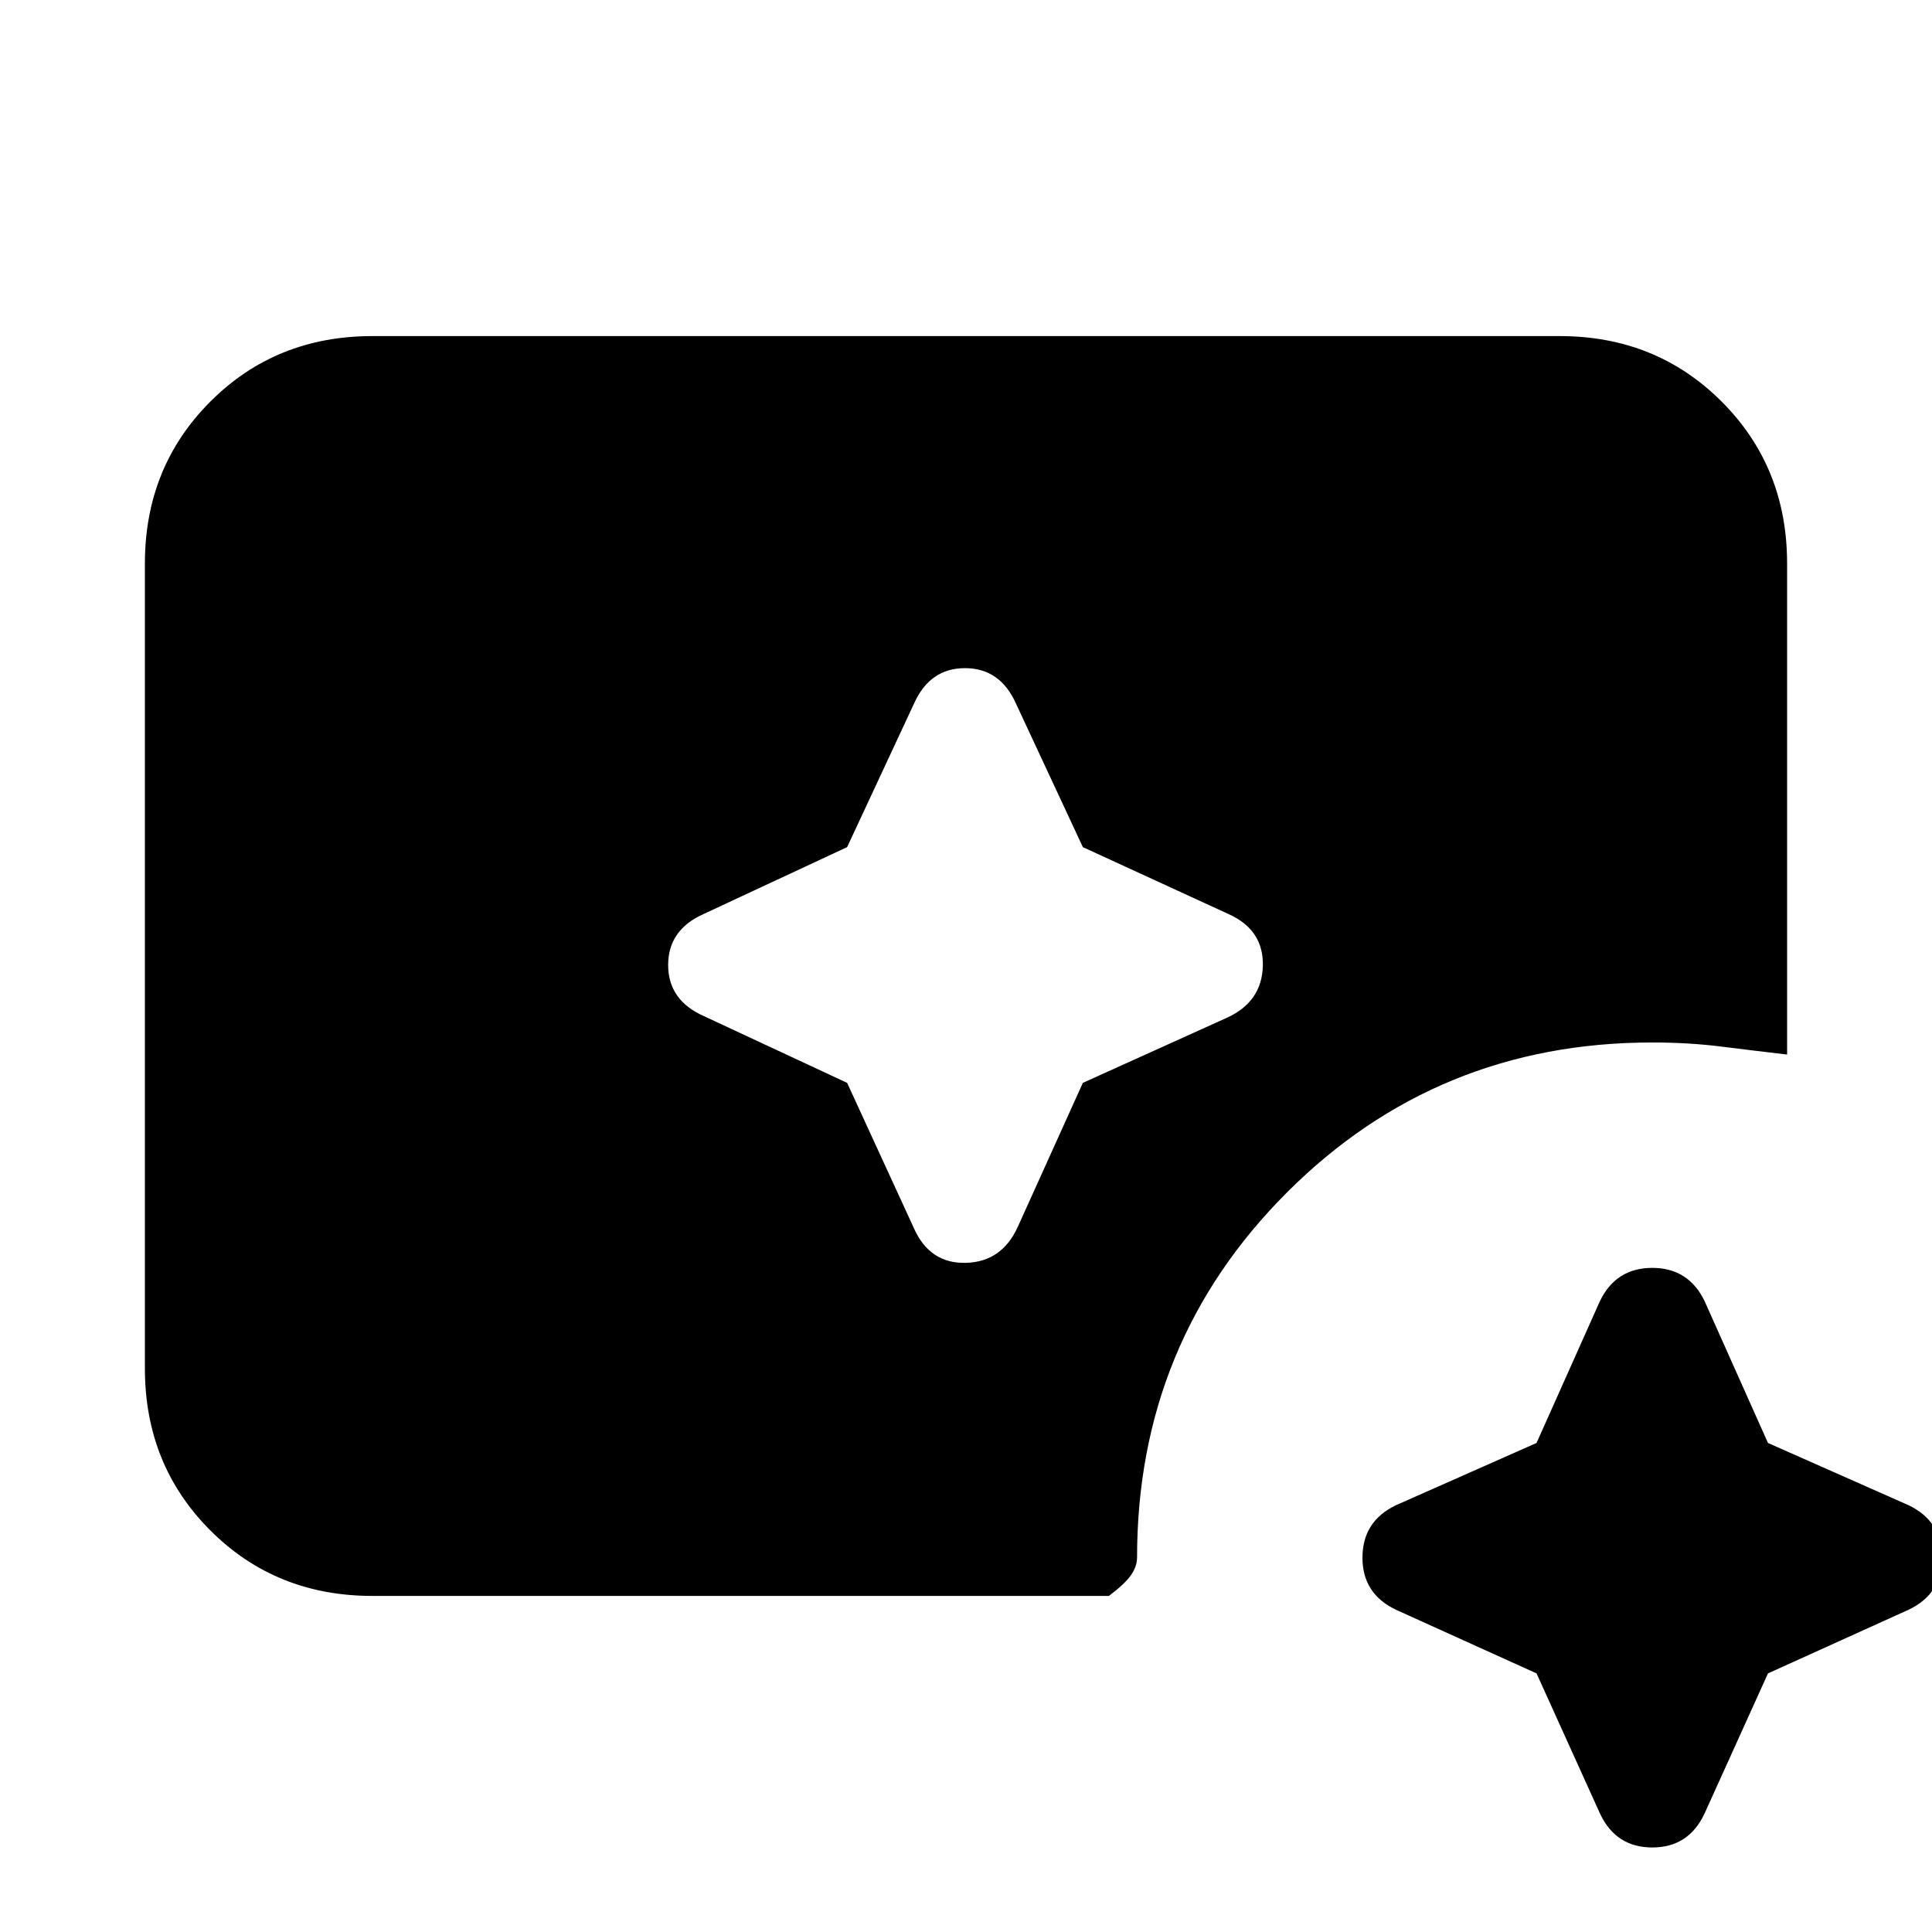 <svg xmlns="http://www.w3.org/2000/svg" height="20" viewBox="0 96 960 960" width="20"><path d="m763.5 927.5-69.765-31.581Q677 888 677 870t16.5-26l70-31 31.5-70.5q8-16.5 26-16.5t26 16.5l31.5 70.5 70 31q16.5 8 16.5 26t-16.735 25.919L878.5 927.5l-31.581 69.765Q839 1014 821 1014t-25.919-16.735L763.5 927.5ZM420.933 634.067l33.193 72.235Q462 724 480 723.5t25.874-18.198l32.193-71.235 71.236-32.193Q627 594 627.5 576t-17.197-25.874l-72.236-33.193-33.193-71.236Q497 428 479.5 428t-25.374 17.697l-33.193 71.236-71.236 33.193Q332 558 332 575.5t17.697 25.374l71.236 33.193ZM185 889q-47.938 0-80.469-32.531Q72 823.938 72 776V376q0-47.938 32.531-80.469Q137.062 263 185 263h590q47.938 0 80.469 32.531Q888 328.062 888 376v244q-17-2-33.026-4-16.026-2-33.974-2-107 0-181.5 74.5T565 870q0 4.286-3 8.643Q559 883 551 889H185Z"/></svg>
